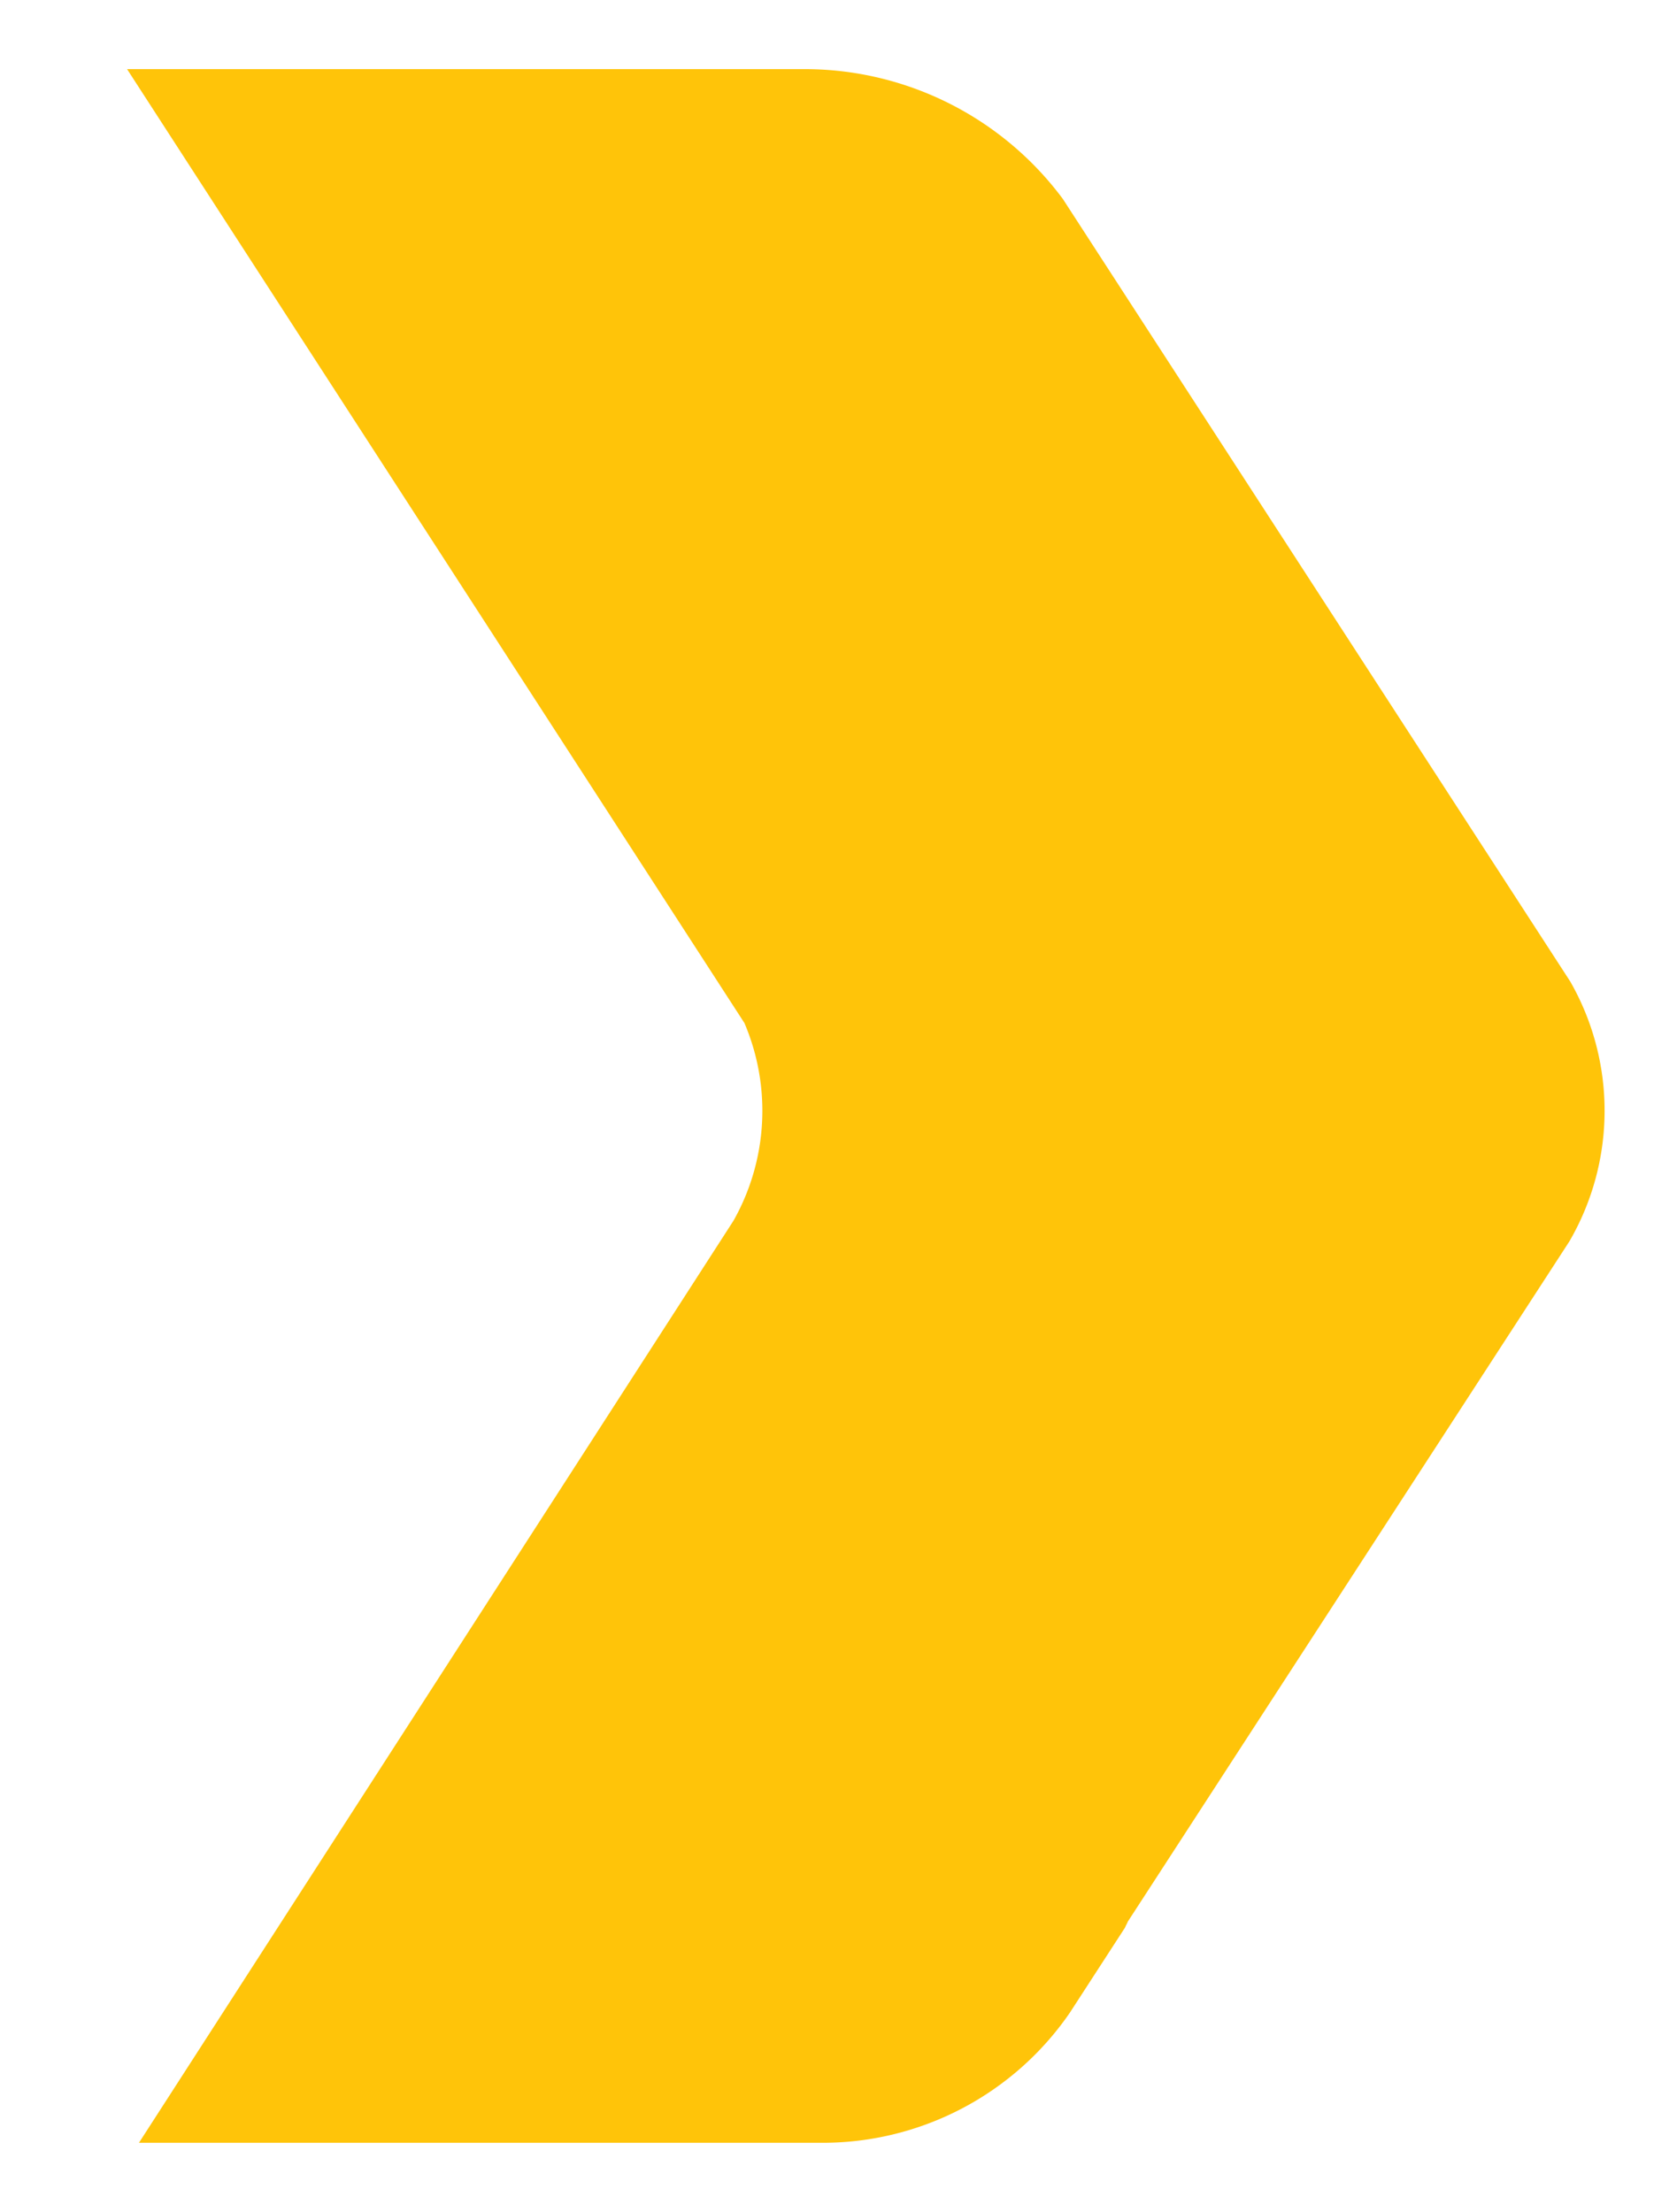 <svg xmlns="http://www.w3.org/2000/svg" width="12.129" height="16" viewBox="0 0 12.129 16"><g transform="translate(0.919 0.5)"><path d="M4.918,15H.086l4.3-6.67A1.618,1.618,0,0,0,4.465,6.9L0,0H4.906A2.326,2.326,0,0,1,6.768.939L10.438,6.6a1.882,1.882,0,0,1-.006,1.879L7.238,13.4c-.006.016-.014.027-.02.043l-.4.617A2.169,2.169,0,0,1,5.021,15C4.986,15,4.953,15,4.918,15Z" fill="#ffc409" stroke="rgba(0,0,0,0)" stroke-width="1"/></g></svg>